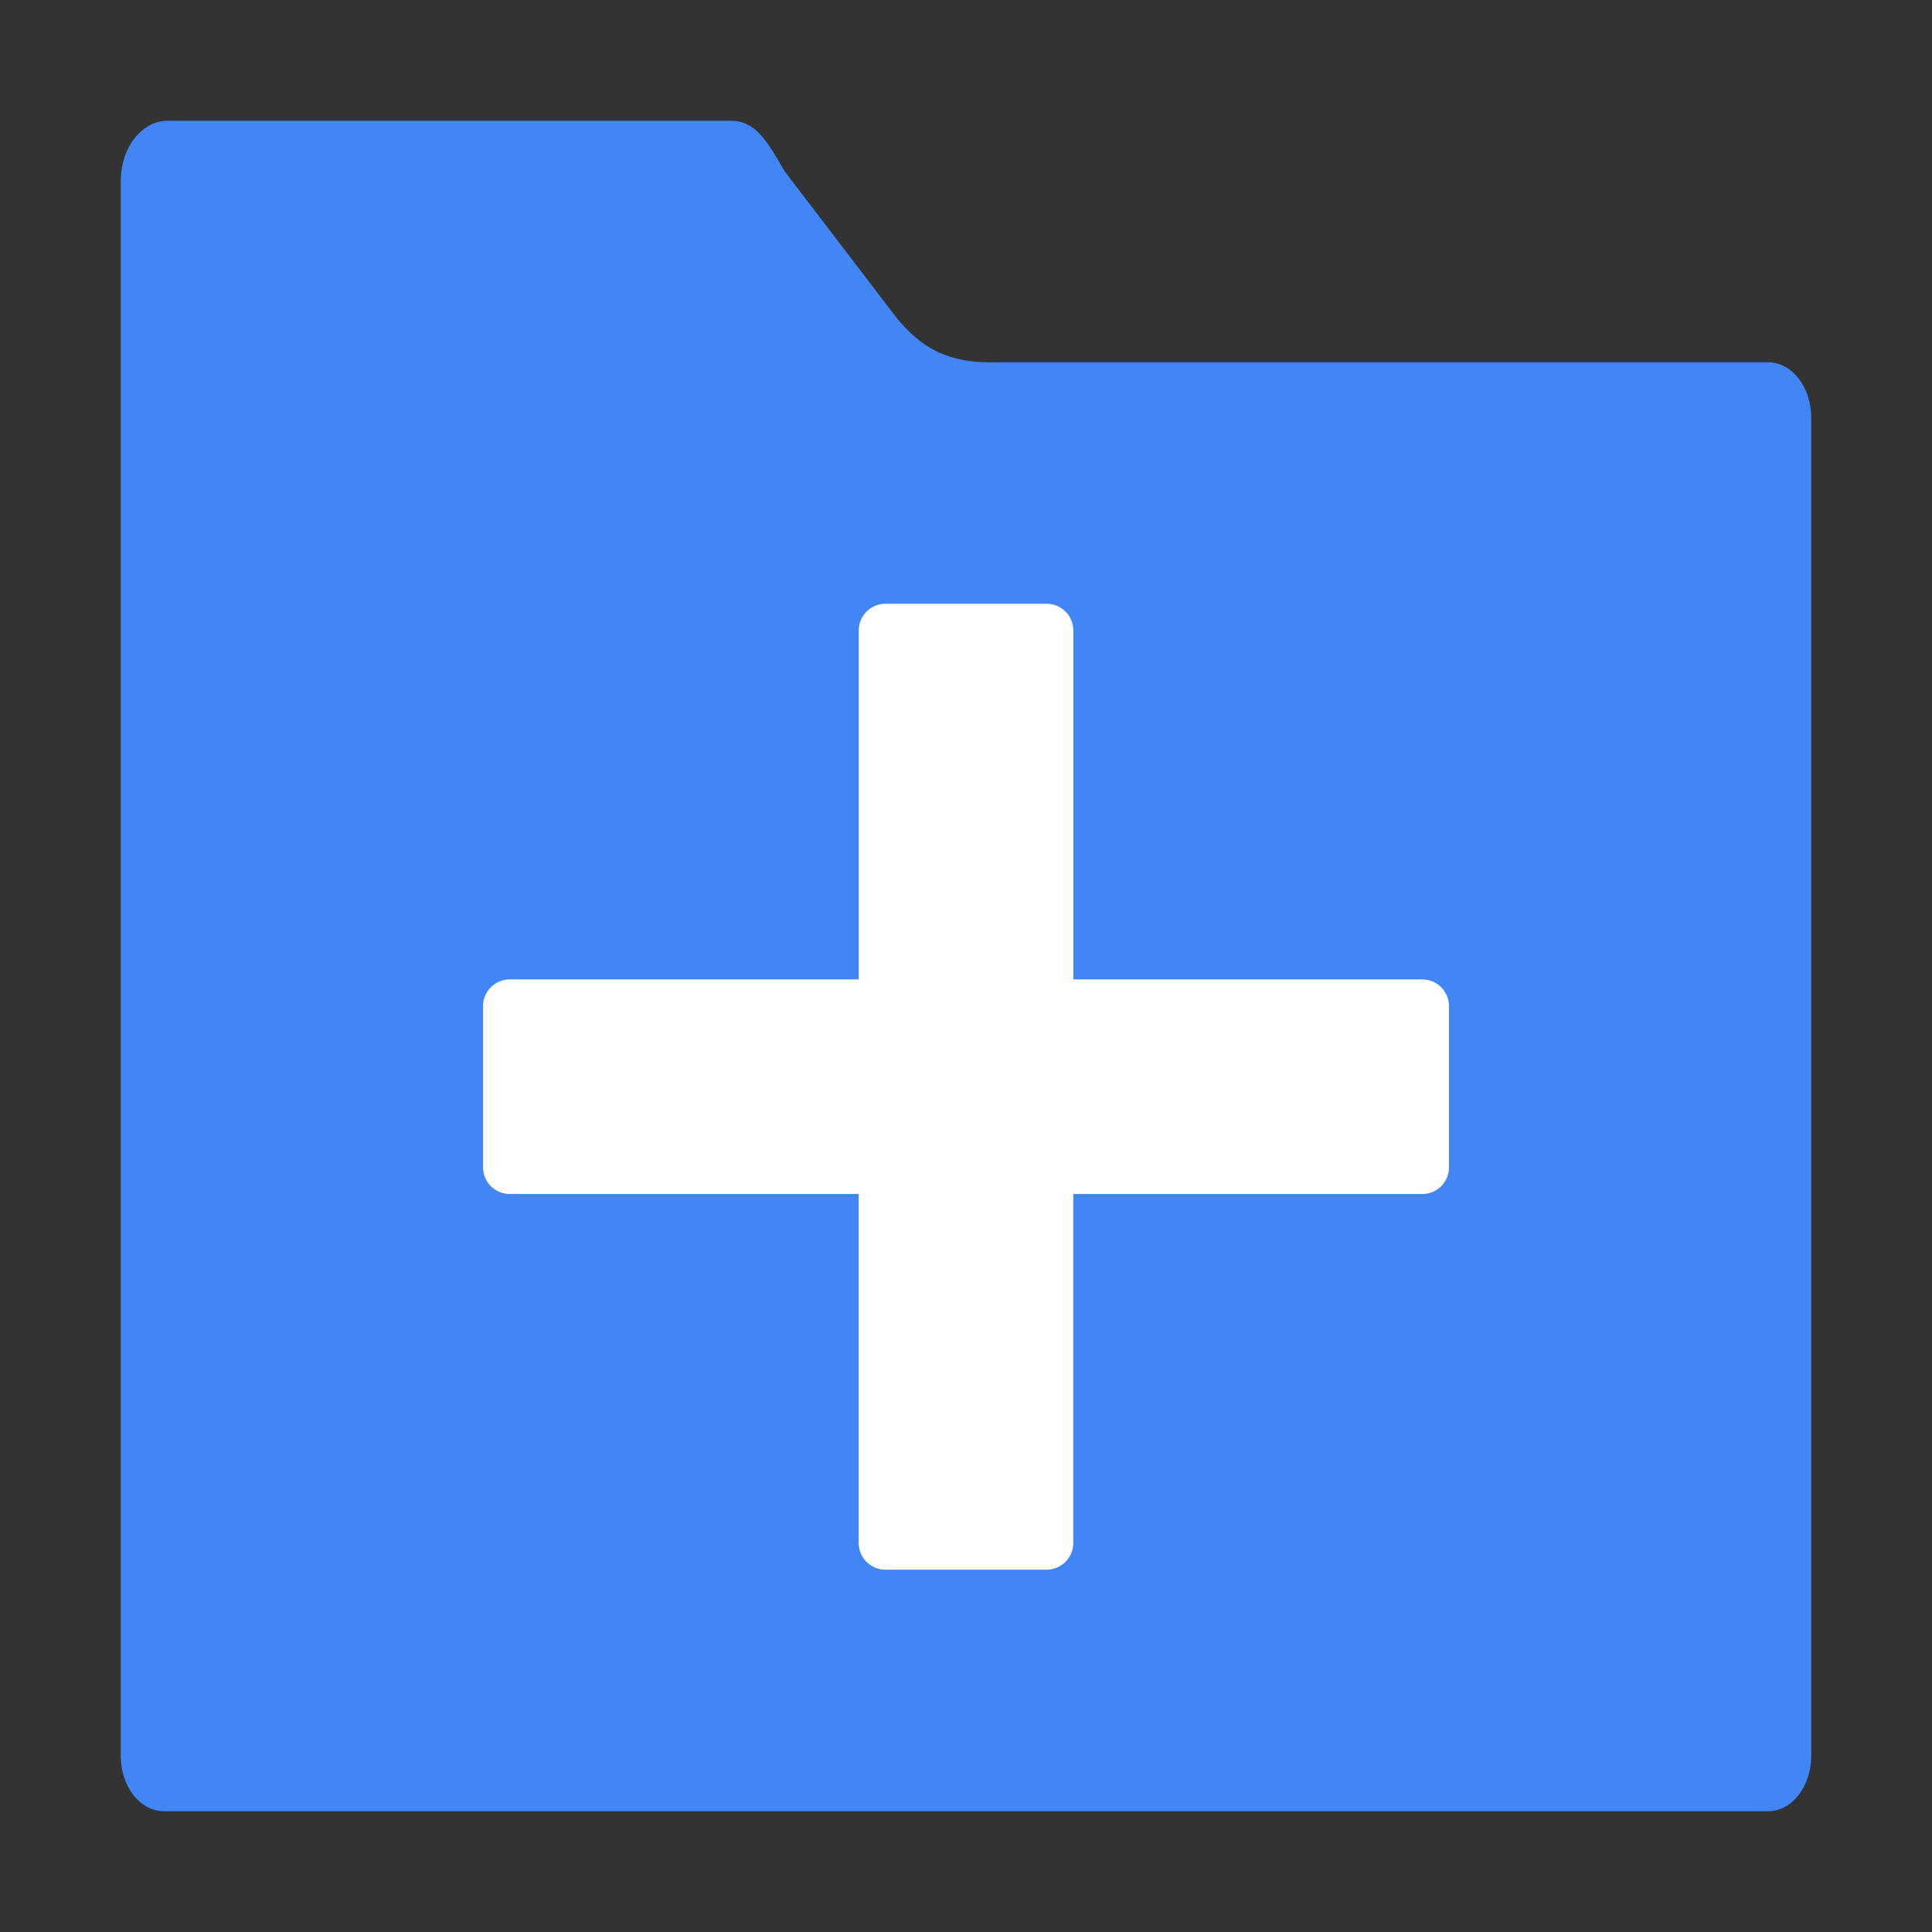 <?xml version="1.0" encoding="UTF-8" standalone="no"?>
<svg
   xmlns:dc="http://purl.org/dc/elements/1.1/"
   xmlns:cc="http://creativecommons.org/ns#"
   xmlns:rdf="http://www.w3.org/1999/02/22-rdf-syntax-ns#"
   xmlns:svg="http://www.w3.org/2000/svg"
   xmlns="http://www.w3.org/2000/svg"
   xmlns:sodipodi="http://sodipodi.sourceforge.net/DTD/sodipodi-0.dtd"
   xmlns:inkscape="http://www.inkscape.org/namespaces/inkscape"
   viewBox="0 0 32 32"
   version="1.1"
   id="svg6"
   sodipodi:docname="folder-new.svg"
   inkscape:version="0.92.4 5da689c313, 2019-01-14"
   width="32"
   height="32">
  <rect x="0" y="0" width="32" height="32" fill="#333333" stroke="none"/>
  <sodipodi:namedview
     pagecolor="#ffffff"
     bordercolor="#666666"
     borderopacity="1"
     objecttolerance="10"
     gridtolerance="10"
     guidetolerance="10"
     inkscape:pageopacity="0"
     inkscape:pageshadow="2"
     inkscape:window-width="1366"
     inkscape:window-height="703"
     id="namedview8"
     showgrid="false"
     inkscape:zoom="10.727273"
     inkscape:cx="29.591411"
     inkscape:cy="18.457627"
     inkscape:window-x="0"
     inkscape:window-y="0"
     inkscape:window-maximized="1"
     inkscape:current-layer="svg6" />
  <defs
     id="defs3051">
    <style
       type="text/css"
       id="current-color-scheme">
     .ColorScheme-Text {
       color:#f2f2f2;
     }
     </style>
  </defs>
  <g
     id="g819">
    <path
       inkscape:connector-curvature="0"
       id="path4-3"
       class="ColorScheme-Text"
       d="M 2.778,2 C 2.347,2 2,2.446 2,3 V 6.922 9 29.078 C 2,29.59 2.319,30 2.717,30 H 29.283 C 29.681,30 30,29.59 30,29.078 V 6.922 C 30,6.41 29.681,6 29.283,6 H 16.557 c -0.886,0.034 -1.316,-0.264 -1.707,-0.736 L 13.001,2.844 c -0.261,-0.44 -0.459,-0.844 -0.89,-0.844 z"
       style="color:#f2f2f2;fill:#4285f4;fill-opacity:1;stroke:none;stroke-width:1.764" />
    <path
       id="path4"
       class="ColorScheme-Text"
       d="m 14.667,10 c -0.246,0 -0.444,0.198 -0.444,0.444 v 5.778 H 8.444 c -0.246,0 -0.444,0.198 -0.444,0.444 v 2.667 c 0,0.246 0.198,0.444 0.444,0.444 h 5.778 v 5.778 c 0,0.246 0.198,0.444 0.444,0.444 h 2.667 c 0.246,0 0.444,-0.198 0.444,-0.444 v -5.778 h 5.778 C 23.802,19.778 24,19.58 24,19.333 v -2.667 c 0,-0.246 -0.198,-0.444 -0.444,-0.444 h -5.778 v -5.778 c 0,-0.246 -0.198,-0.444 -0.444,-0.444 z"
       style="color:#f2f2f2;fill:#ffffff;fill-opacity:1;stroke:none;stroke-width:1"
       inkscape:connector-curvature="0" />
  </g>
</svg>
